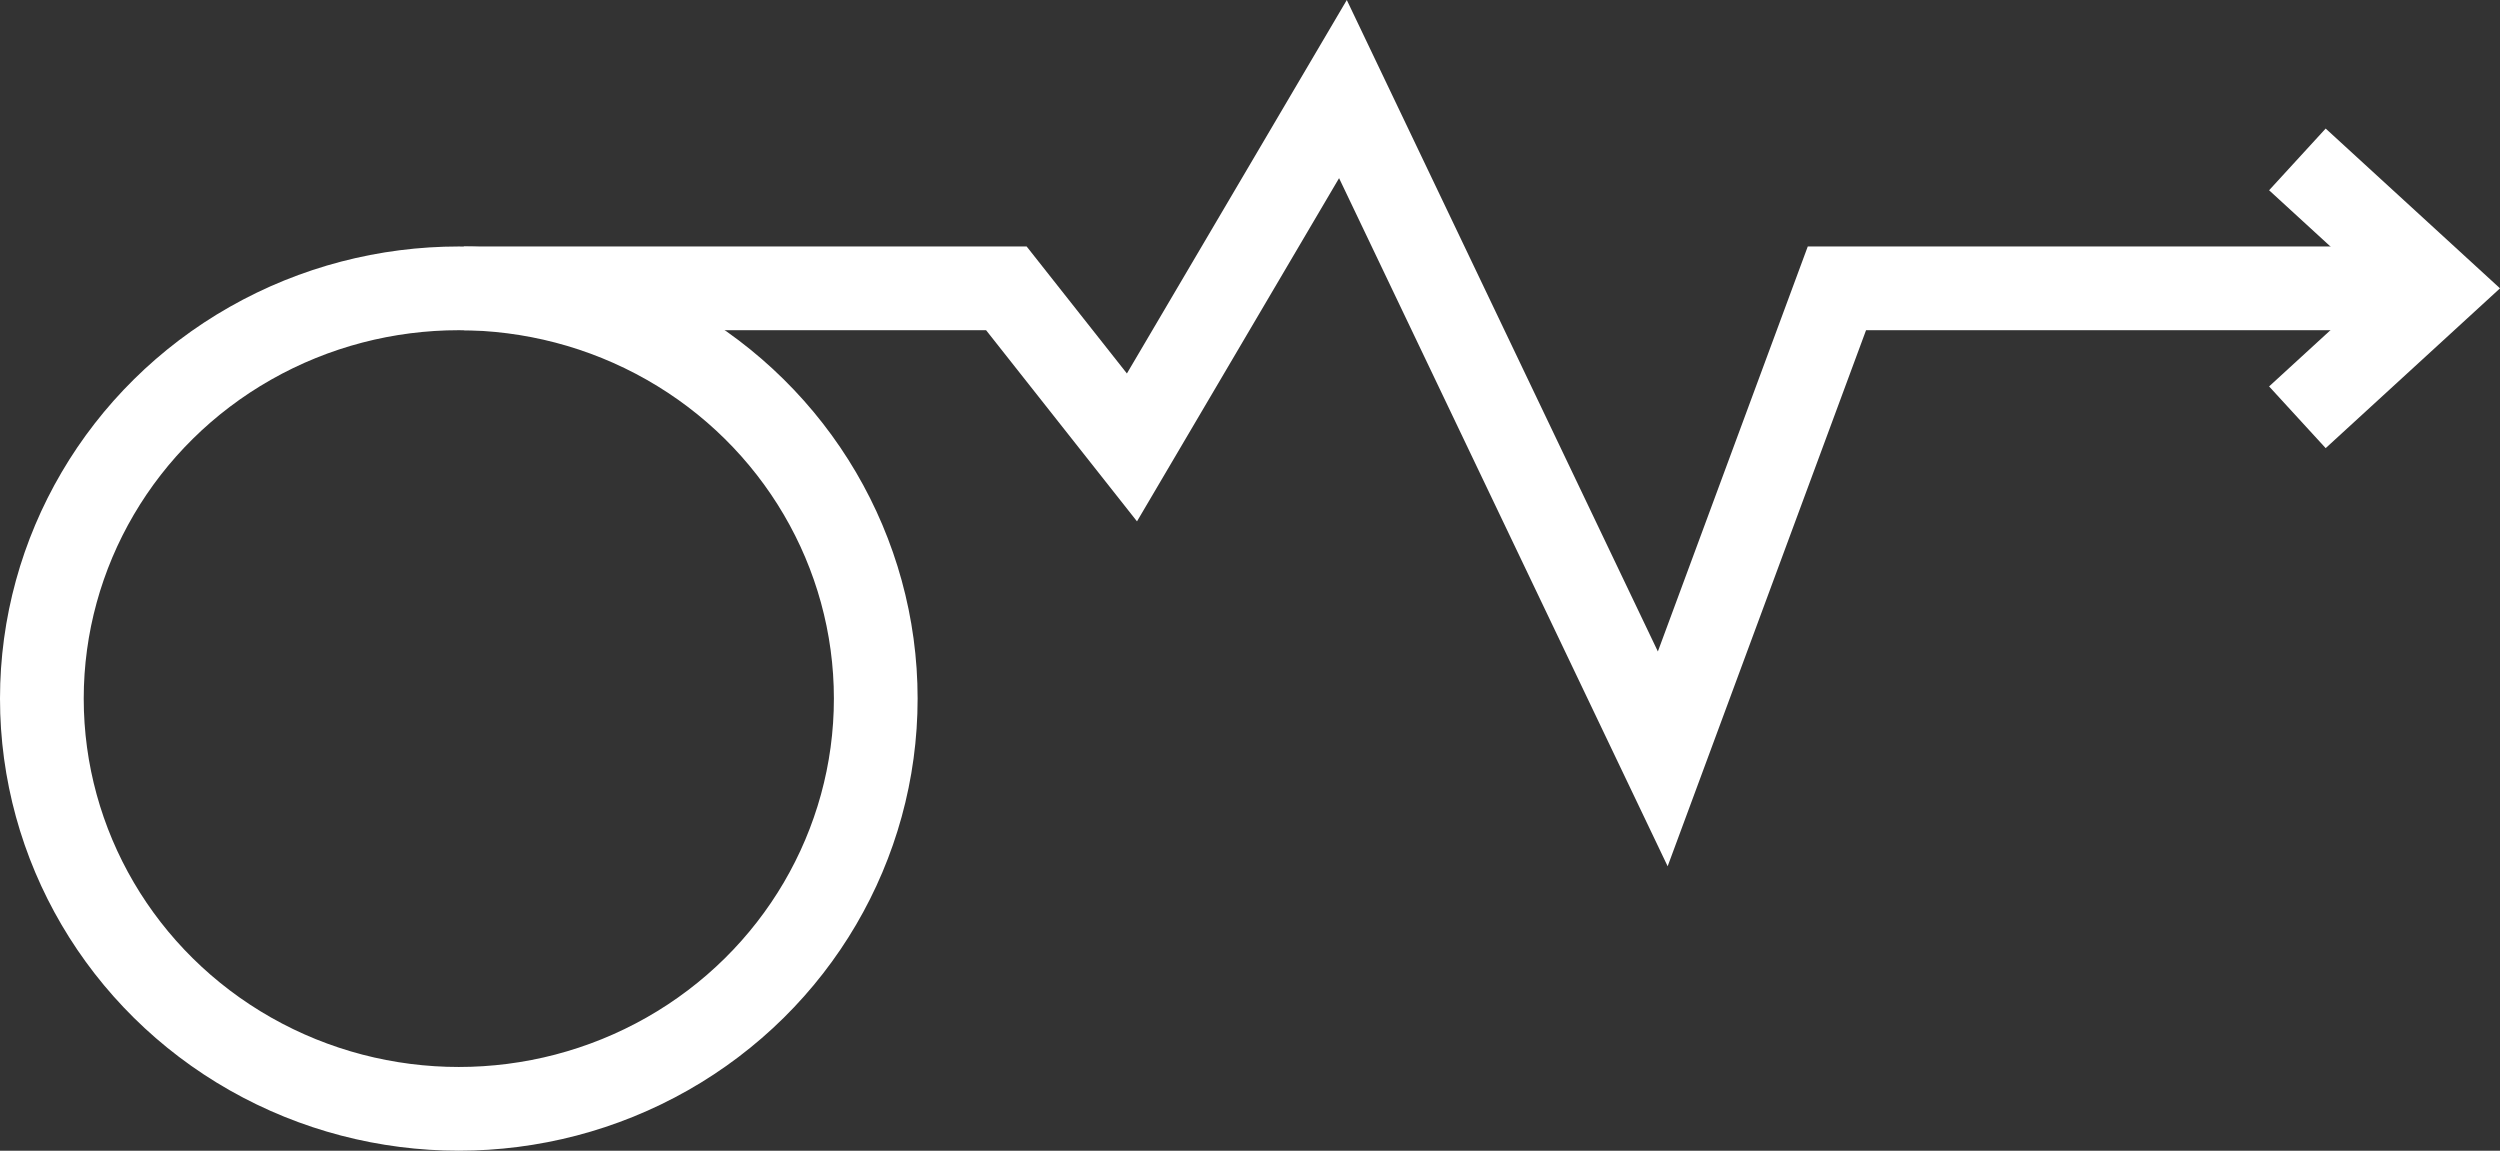 <svg id="Ebene_1" data-name="Ebene 1" xmlns="http://www.w3.org/2000/svg" viewBox="0 0 149.3 68.72"><rect x="0" y="0" width="149.3" height="68.72" fill="#333333" stroke="none"/><defs><style>.cls-1{fill:none;stroke:#fff;stroke-miterlimit:10;stroke-width:5px;}</style></defs><title>icon_error</title><polyline class="cls-1" points="137.2 9.52 145.6 17.22 137.2 24.92"/><ellipse class="cls-1" cx="27.4" cy="41.72" rx="24.9" ry="24.5"/><polyline class="cls-1" points="27.7 17.22 60.1 17.22 67.6 26.72 80.2 5.32 99.3 45.32 109.7 17.22 145.6 17.22"/></svg>